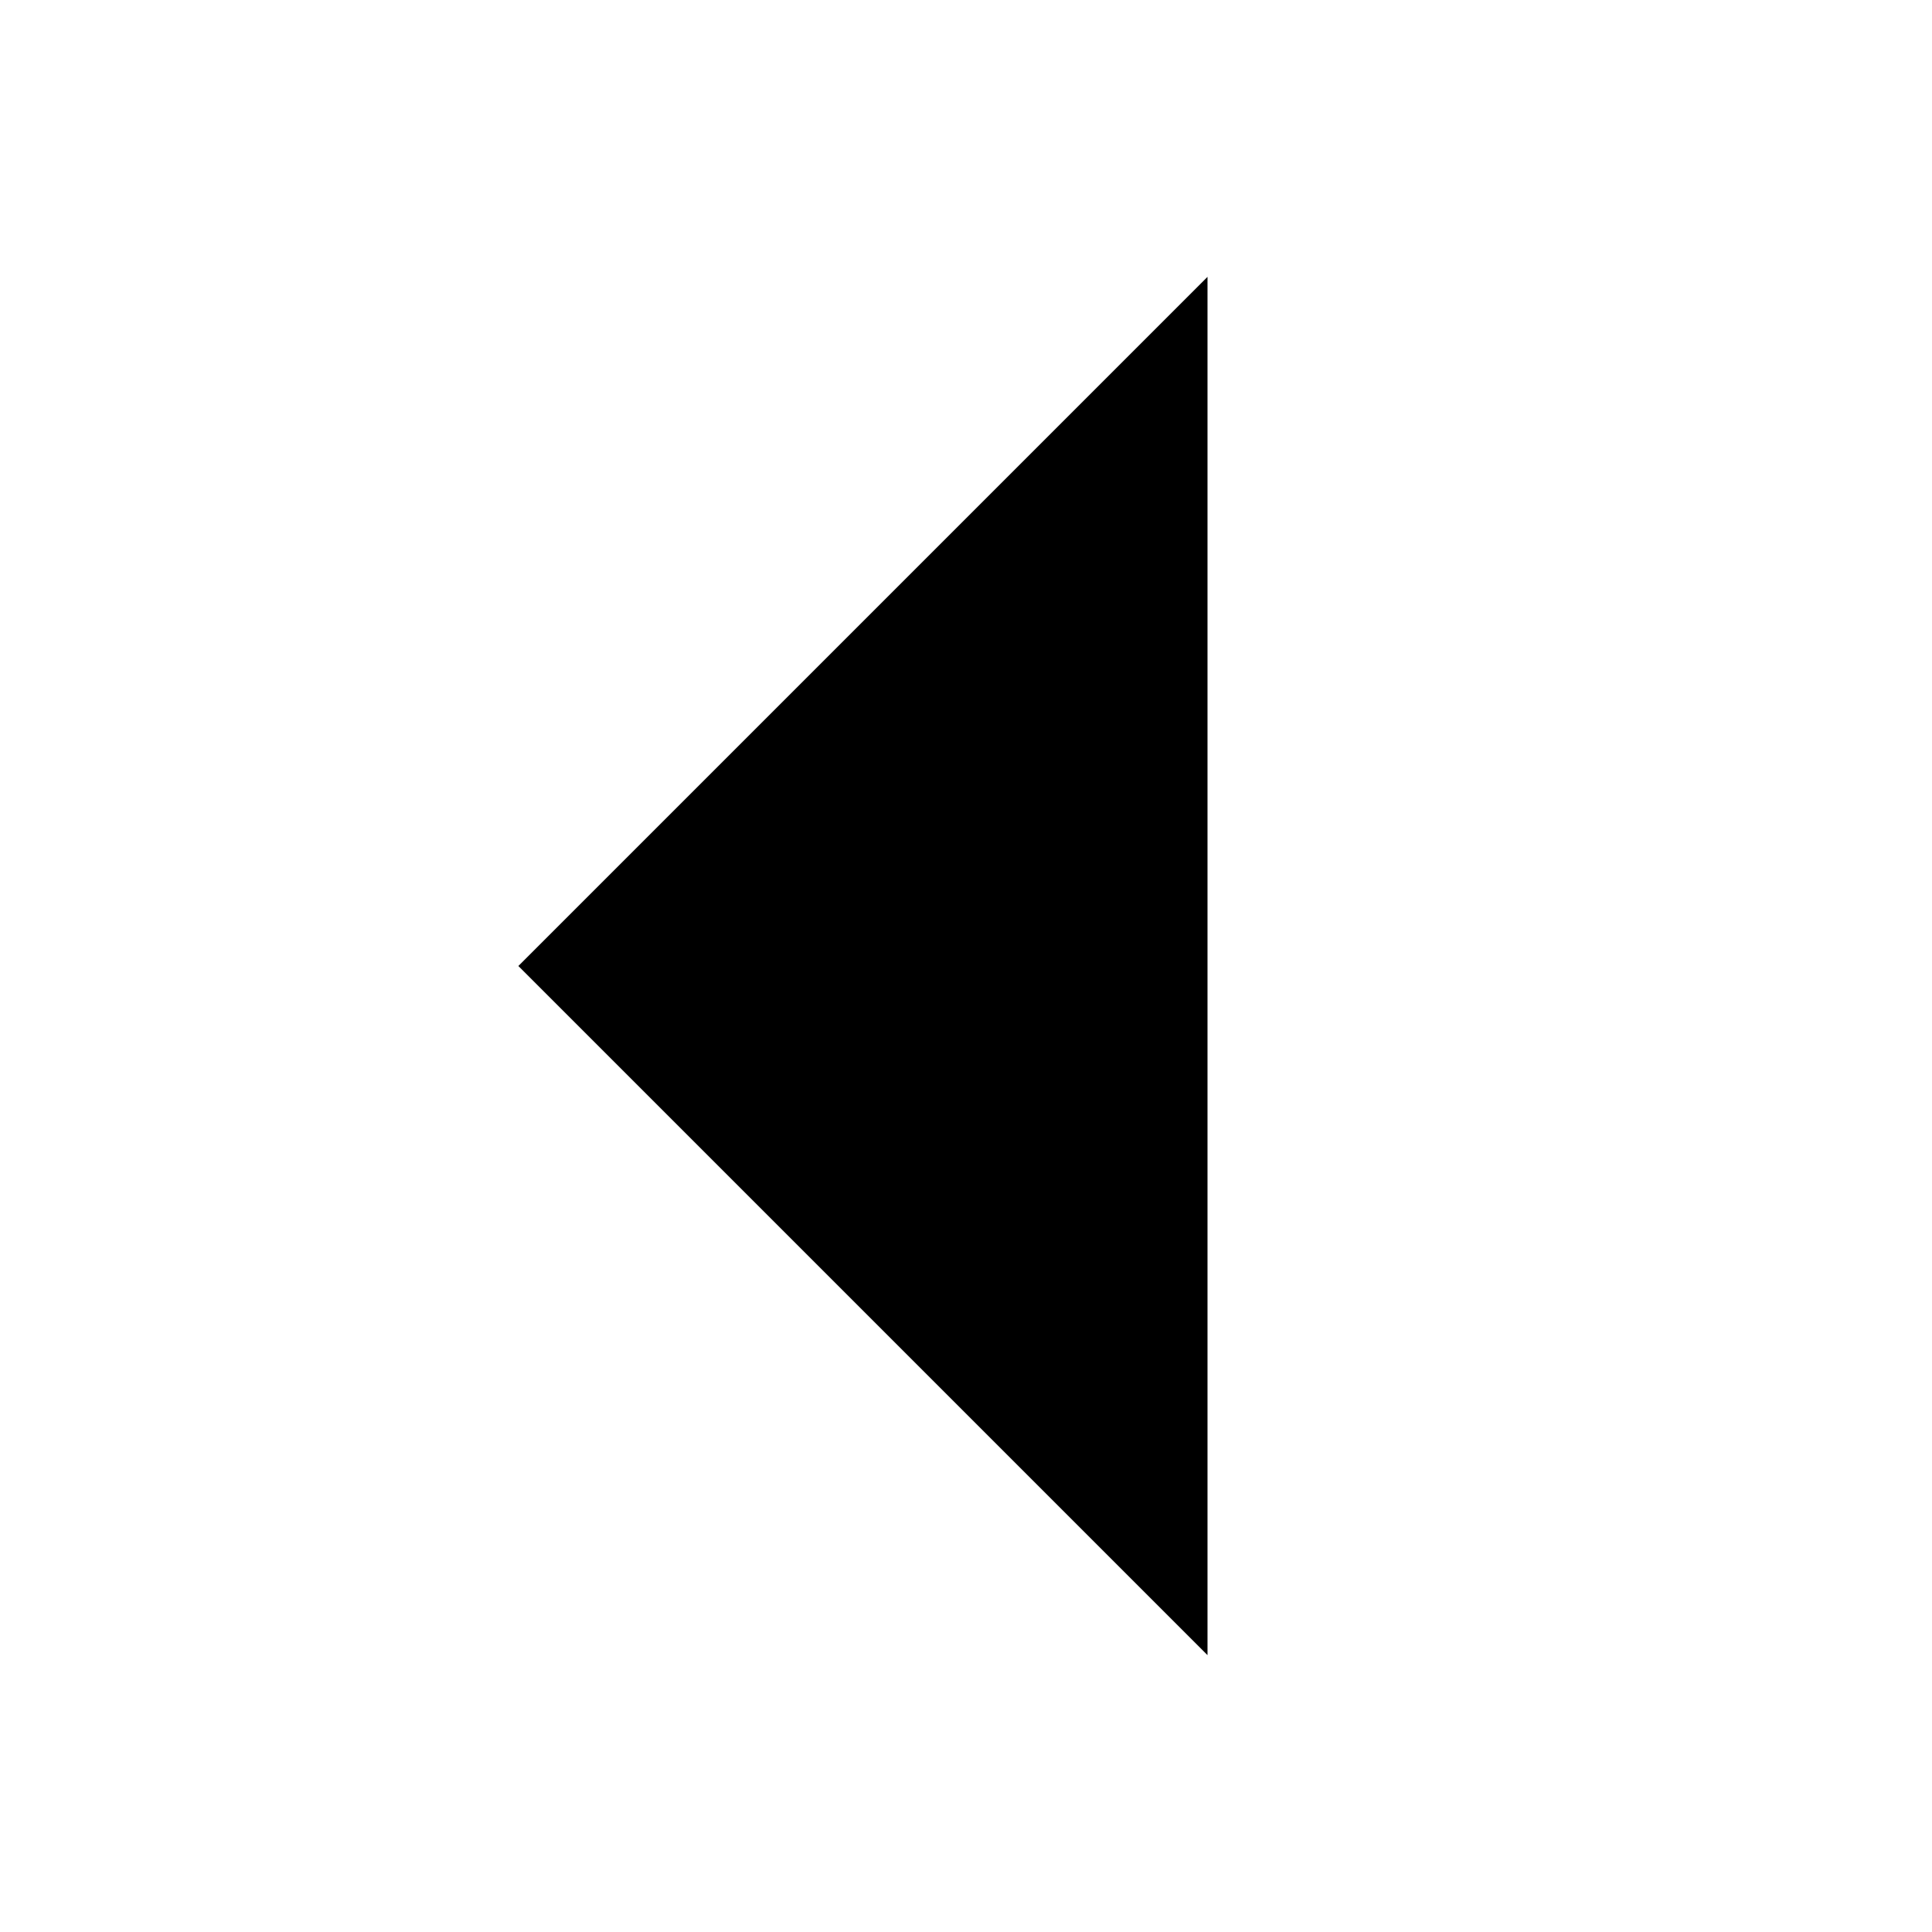 <?xml version="1.0" encoding="iso-8859-1"?>

<!-- Uploaded to: SVG Repo, www.svgrepo.com, Generator: SVG Repo Mixer Tools -->
<svg version="1.1" id="Layer_1" xmlns="http://www.w3.org/2000/svg"
	xmlns:xlink="http://www.w3.org/1999/xlink"
	viewBox="0 0 32 32" xml:space="preserve">
<polygon style="fill:black;stroke:#000000;stroke-width:2;stroke-miterlimit:10;" points="10,16 19,7 19,25 "/>
</svg>